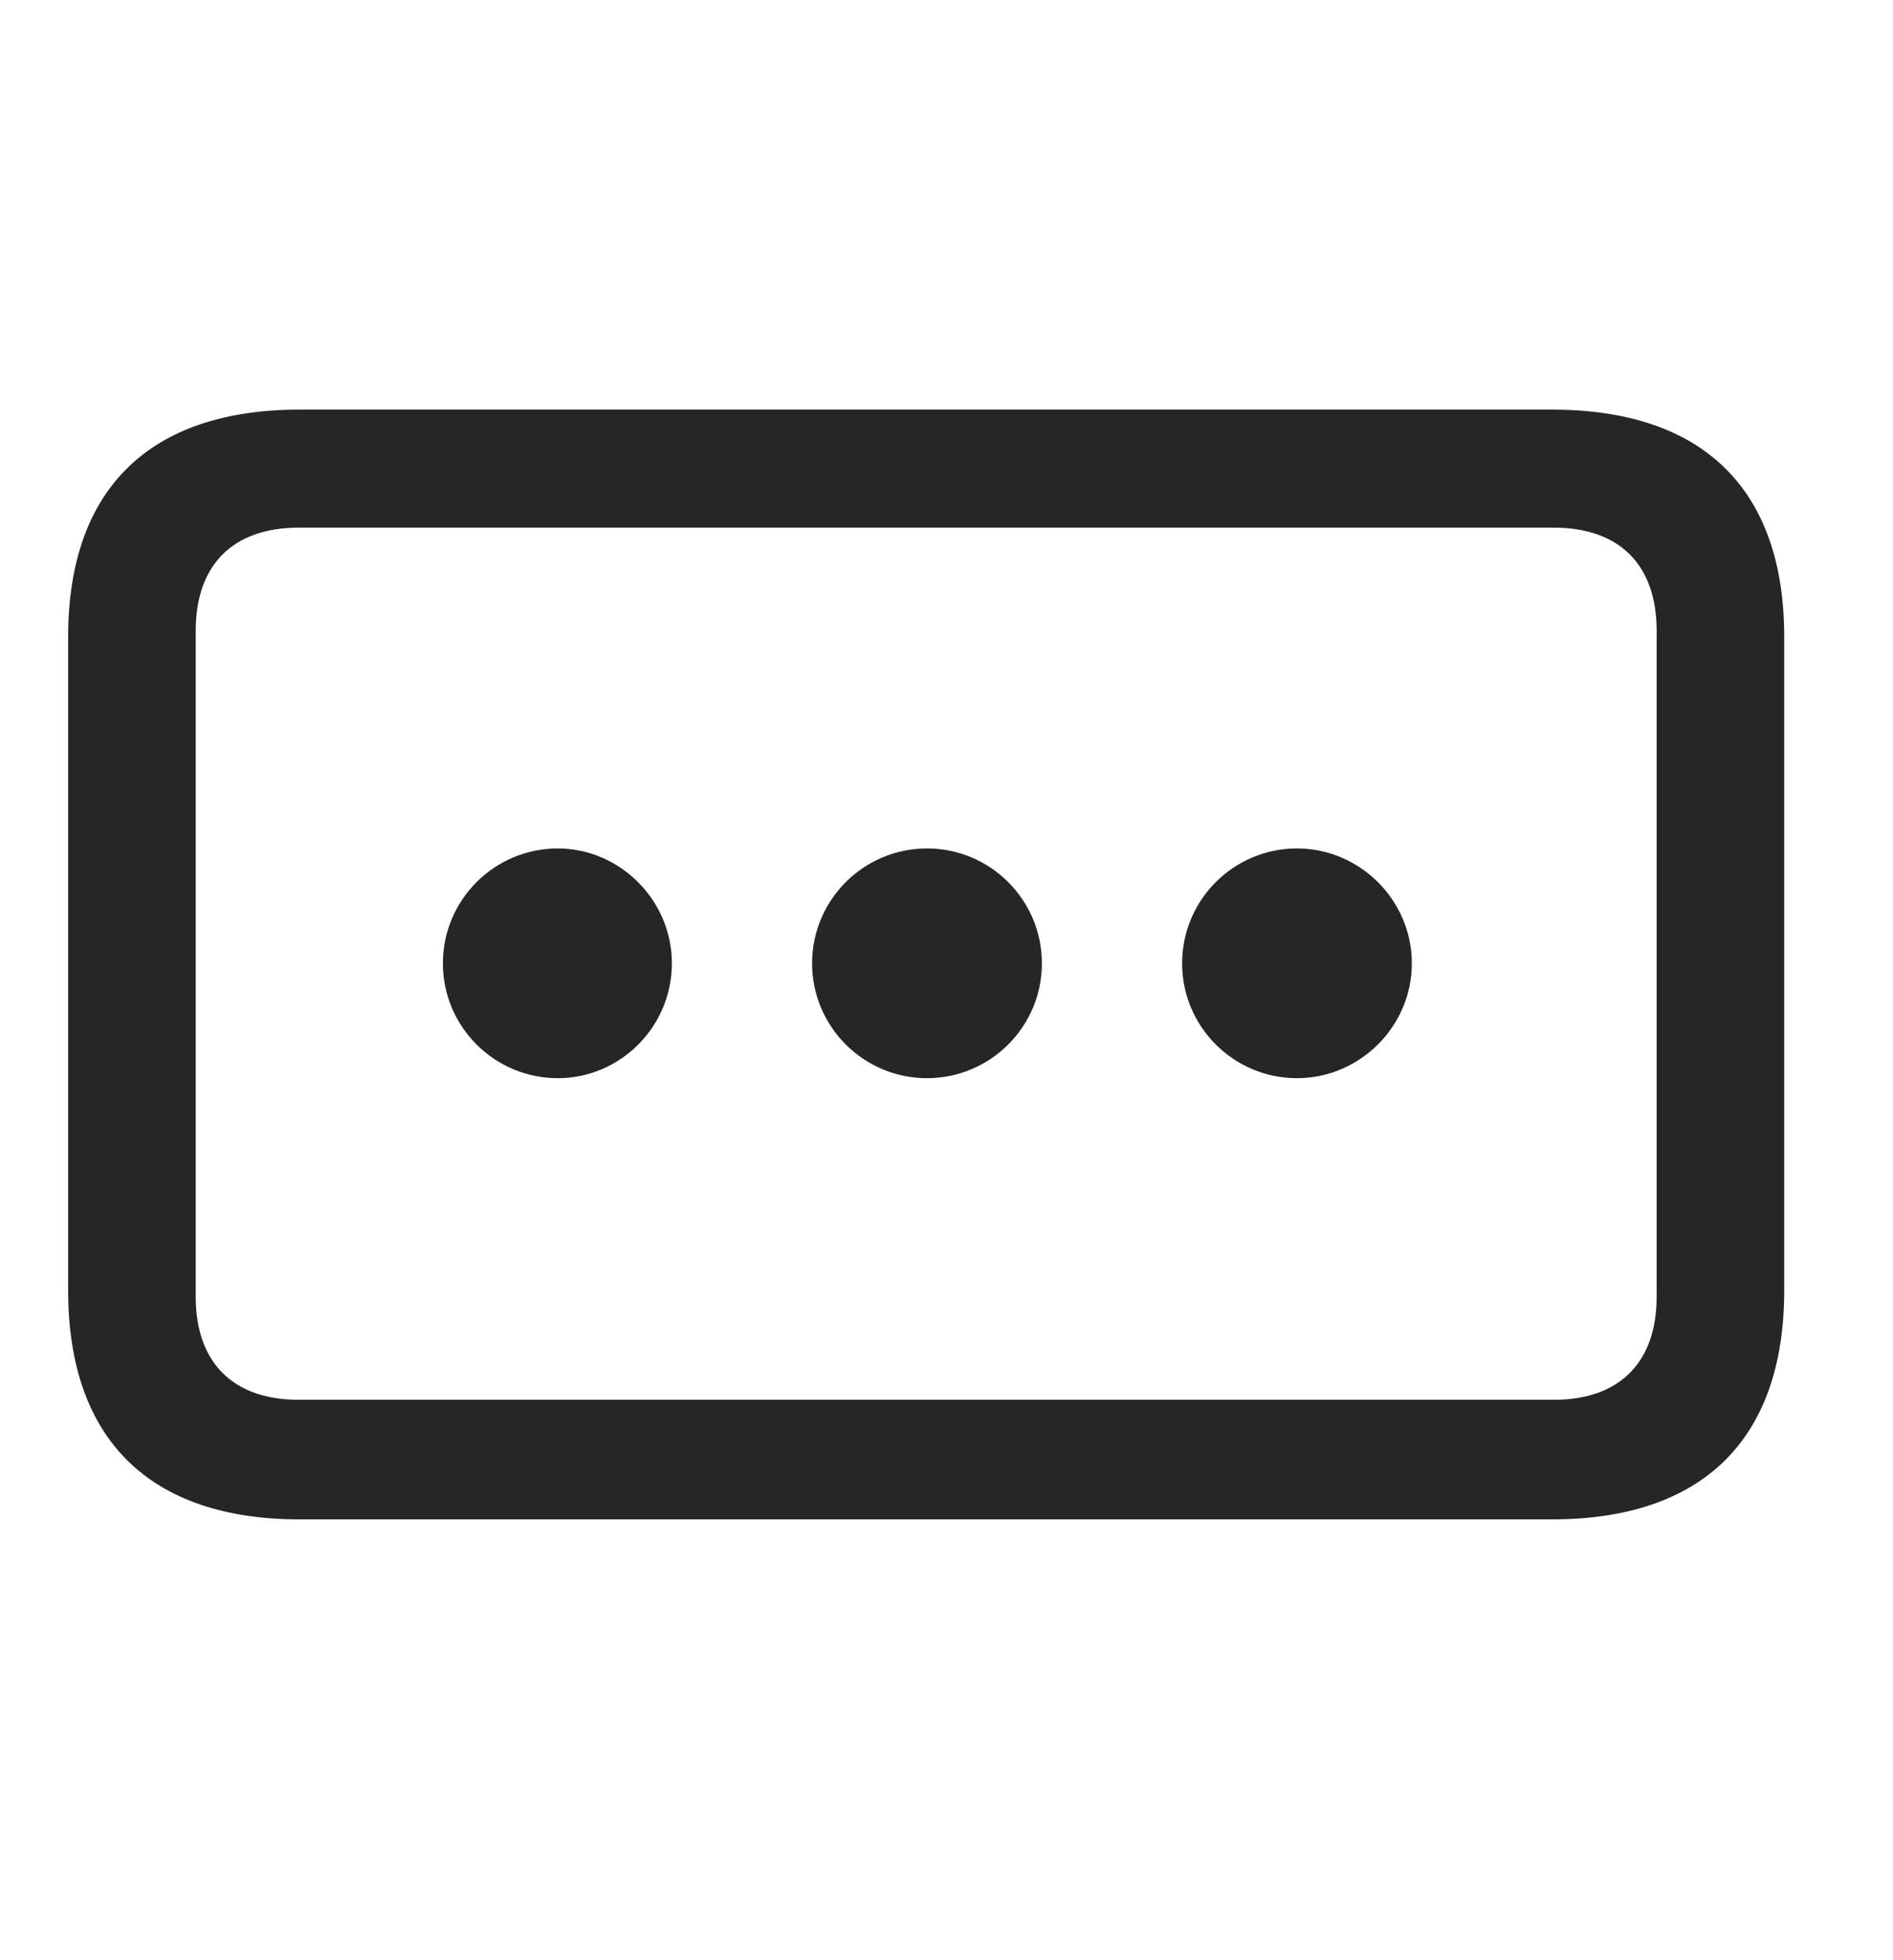 <svg width="28" height="29" viewBox="0 0 28 29" fill="currentColor" xmlns="http://www.w3.org/2000/svg">
<g clip-path="url(#clip0_2207_34761)">
<path d="M1.008 19.091C1.008 21.306 2.227 22.478 4.43 22.478H22.957C25.172 22.478 26.391 21.306 26.391 19.091V9.423C26.391 7.22 25.172 6.06 22.957 6.06H4.43C2.227 6.06 1.008 7.22 1.008 9.423V19.091ZM2.895 19.185V9.33C2.895 8.357 3.446 7.806 4.418 7.806H22.981C23.954 7.806 24.504 8.357 24.504 9.33V19.185C24.504 20.158 23.954 20.709 22.981 20.709H4.418C3.446 20.709 2.895 20.158 2.895 19.185Z" fill="currentColor" fill-opacity="0.85"/>
<path d="M19.184 15.951C20.11 15.951 20.883 15.189 20.883 14.252C20.883 13.314 20.11 12.552 19.184 12.552C18.247 12.552 17.485 13.314 17.485 14.252C17.485 15.189 18.247 15.951 19.184 15.951Z" fill="currentColor" fill-opacity="0.85"/>
<path d="M13.711 15.951C14.649 15.951 15.411 15.189 15.411 14.252C15.411 13.314 14.649 12.552 13.711 12.552C12.774 12.552 12.012 13.314 12.012 14.252C12.012 15.189 12.774 15.951 13.711 15.951Z" fill="currentColor" fill-opacity="0.85"/>
<path d="M8.25 15.951C9.176 15.951 9.938 15.189 9.938 14.252C9.938 13.314 9.165 12.552 8.25 12.552C7.313 12.552 6.551 13.314 6.551 14.252C6.551 15.189 7.313 15.951 8.25 15.951Z" fill="currentColor" fill-opacity="0.85"/>
</g>
<defs>
<clipPath id="clip0_2207_34761">
<rect width="25.383" height="16.418" fill="currentColor" transform="translate(1.008 6.06)"/>
</clipPath>
</defs>
</svg>
